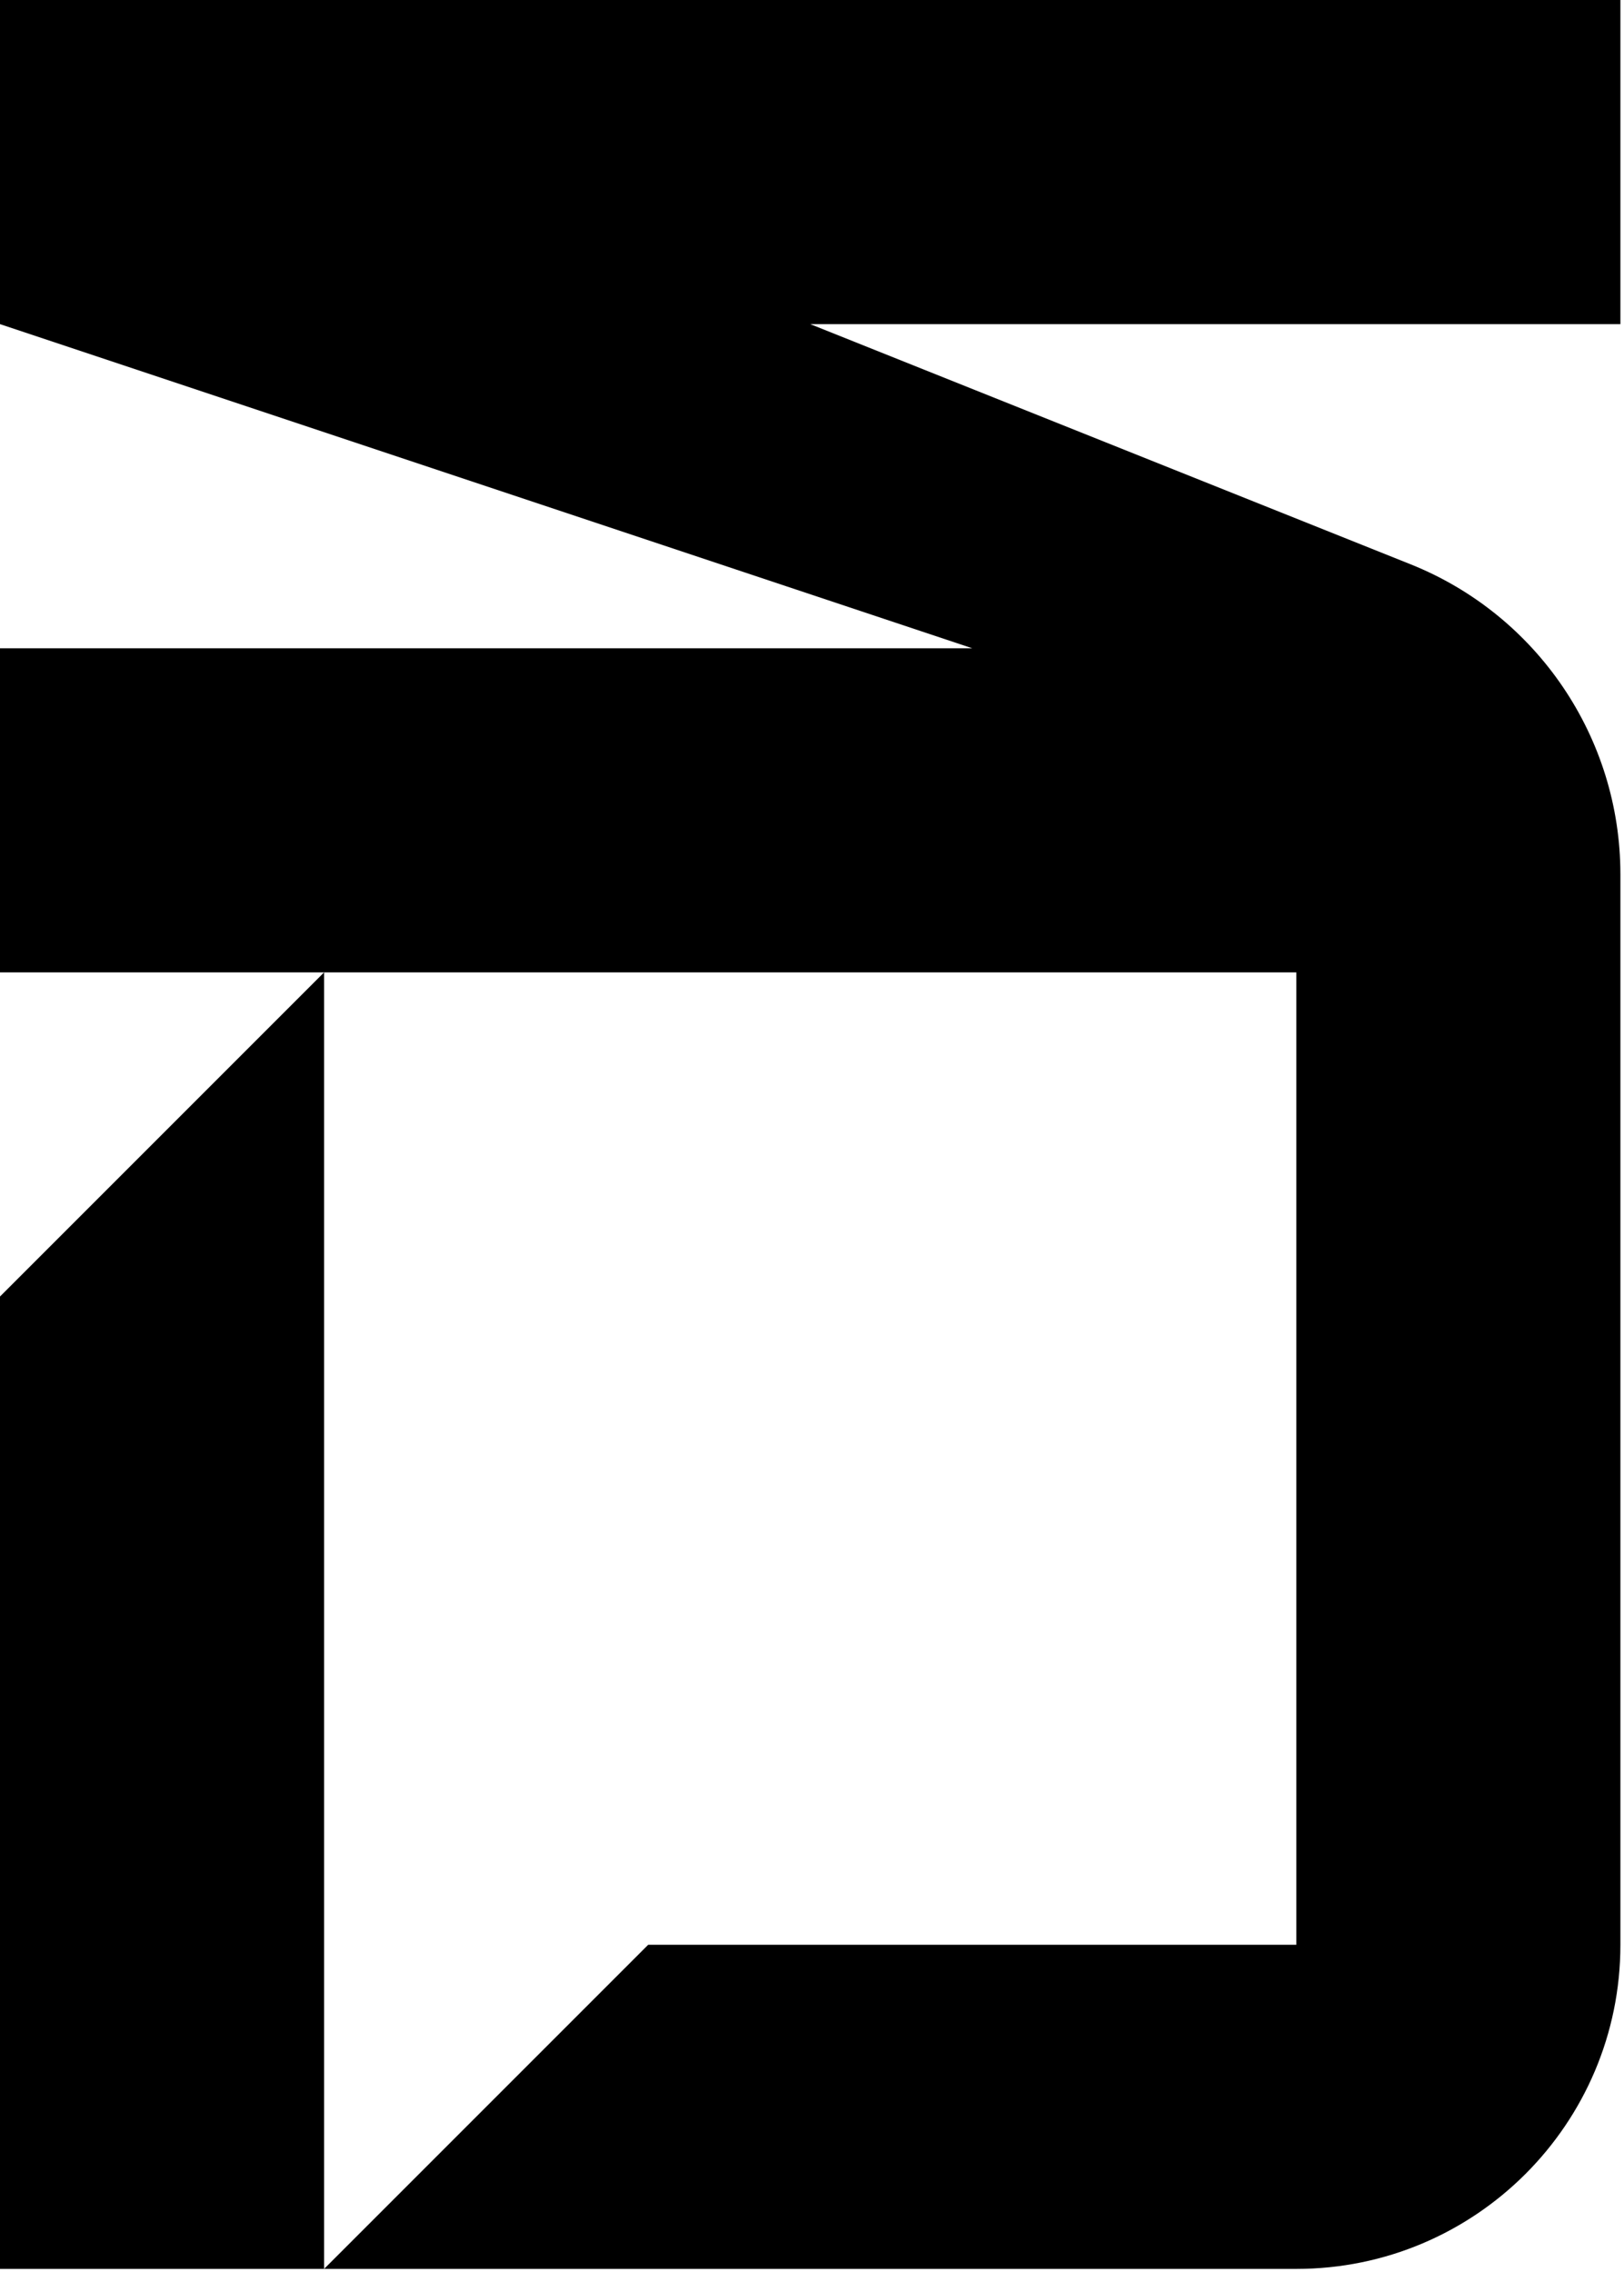 <svg width="158" height="221" viewBox="0 0 158 221" fill="none" xmlns="http://www.w3.org/2000/svg">
<path d="M0 126.12V220.71H31.53V94.59L0 126.12Z" fill="black"/>
<path d="M157.65 0H0V31.53L94.59 63.06H0V94.59H126.12V189.18H63.06L31.53 220.71H126.12C143.53 220.71 157.65 206.59 157.65 189.18V85.05C157.65 71.77 149.56 59.82 137.23 54.89L78.83 31.53H157.65V0Z" fill="black"/>
</svg>
